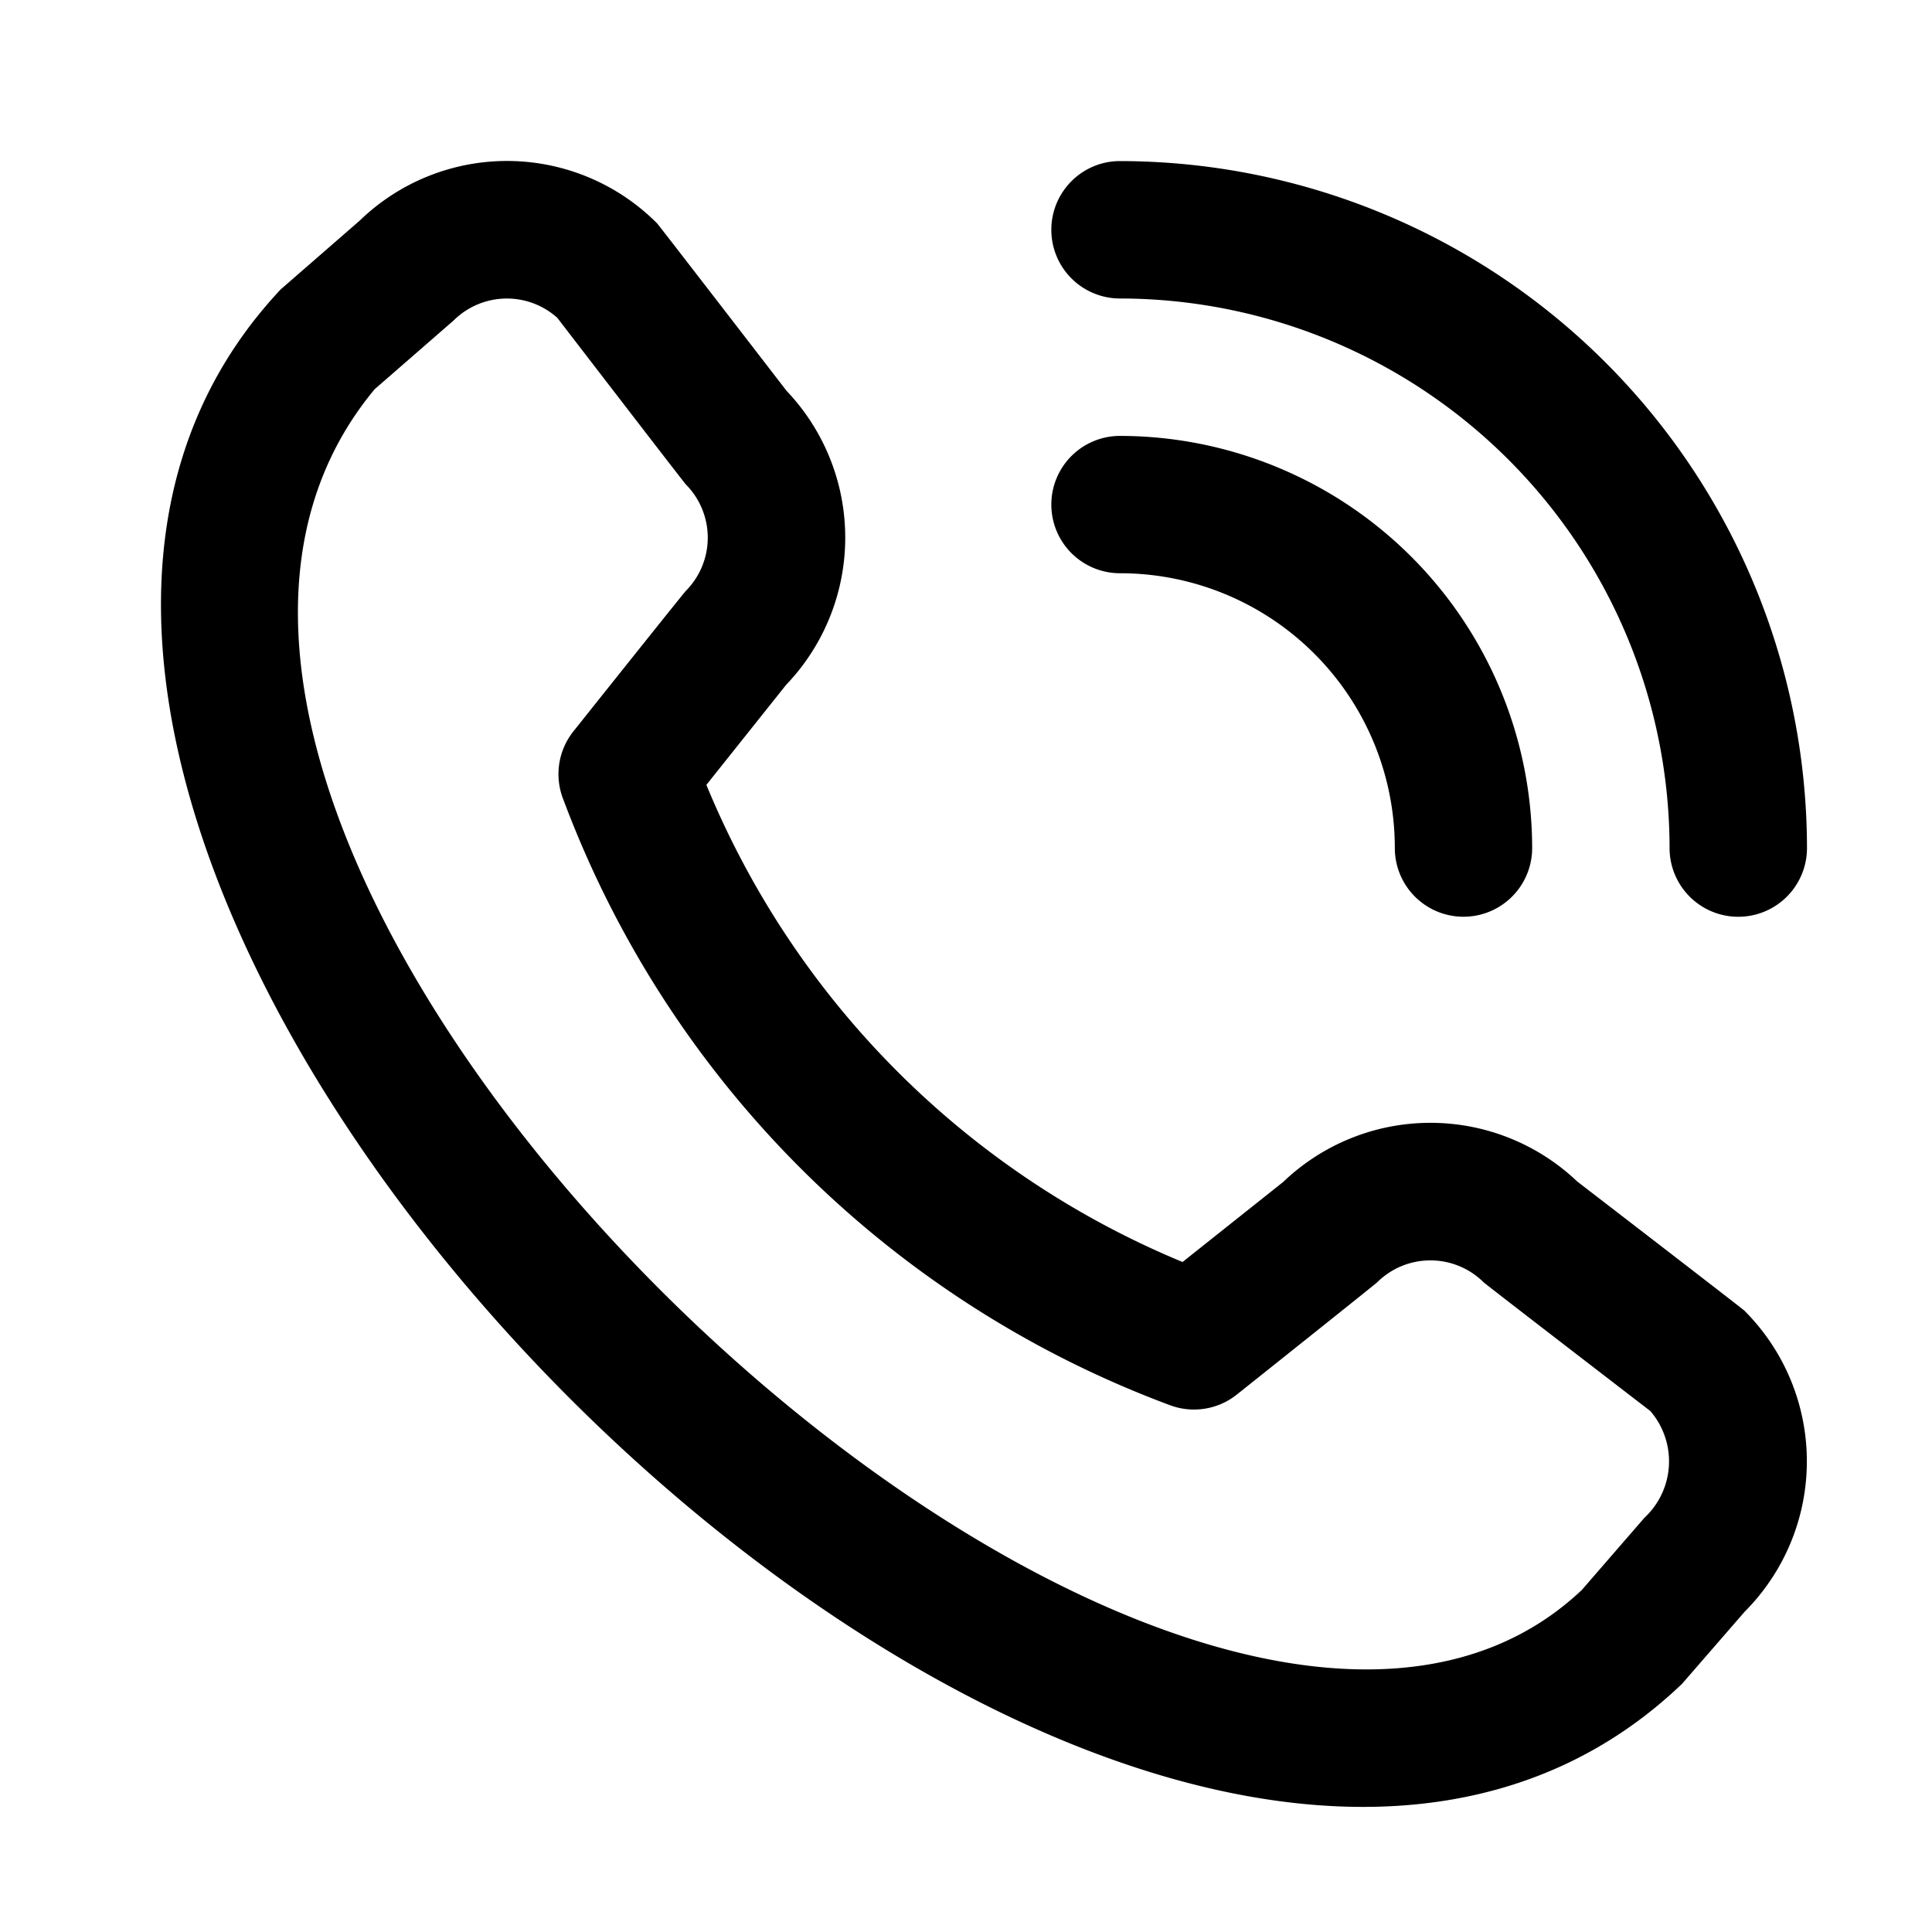 <svg width="24" height="24" viewBox="0 0 24 24" xmlns="http://www.w3.org/2000/svg">
    <path d="M13.06 2.855c0-.472.382-.854.853-.854a8.543 8.543 0 0 1 8.534 8.534.853.853 0 0 1-1.707 0 6.834 6.834 0 0 0-6.827-6.827.853.853 0 0 1-.853-.853zm.853 4.266a3.413 3.413 0 0 1 3.414 3.414.853.853 0 1 0 1.706 0 5.125 5.125 0 0 0-5.12-5.12.853.853 0 1 0 0 1.706zm7.76 9.164a2.645 2.645 0 0 1 0 3.736l-.777.895C13.907 27.607-3.1 10.605 3.488 3.594l.981-.854a2.63 2.63 0 0 1 3.693.034c.026.027 1.608 2.08 1.608 2.08a2.645 2.645 0 0 1-.006 3.655L8.775 9.75a10.906 10.906 0 0 0 5.915 5.927l1.25-.994a2.645 2.645 0 0 1 3.653-.006s2.053 1.58 2.08 1.607zm-1.175 1.241s-2.042-1.57-2.068-1.597a.939.939 0 0 0-1.322 0c-.023.024-1.744 1.395-1.744 1.395a.853.853 0 0 1-.835.13A12.808 12.808 0 0 1 7 9.937a.853.853 0 0 1 .124-.853S8.496 7.362 8.52 7.34a.939.939 0 0 0 0-1.322c-.026-.026-1.597-2.07-1.597-2.07a.939.939 0 0 0-1.289.034l-.98.853c-4.815 5.79 9.923 19.71 14.996 14.916l.777-.896a.957.957 0 0 0 .072-1.329z" fill="#000" fill-rule="nonzero"/>
</svg>
